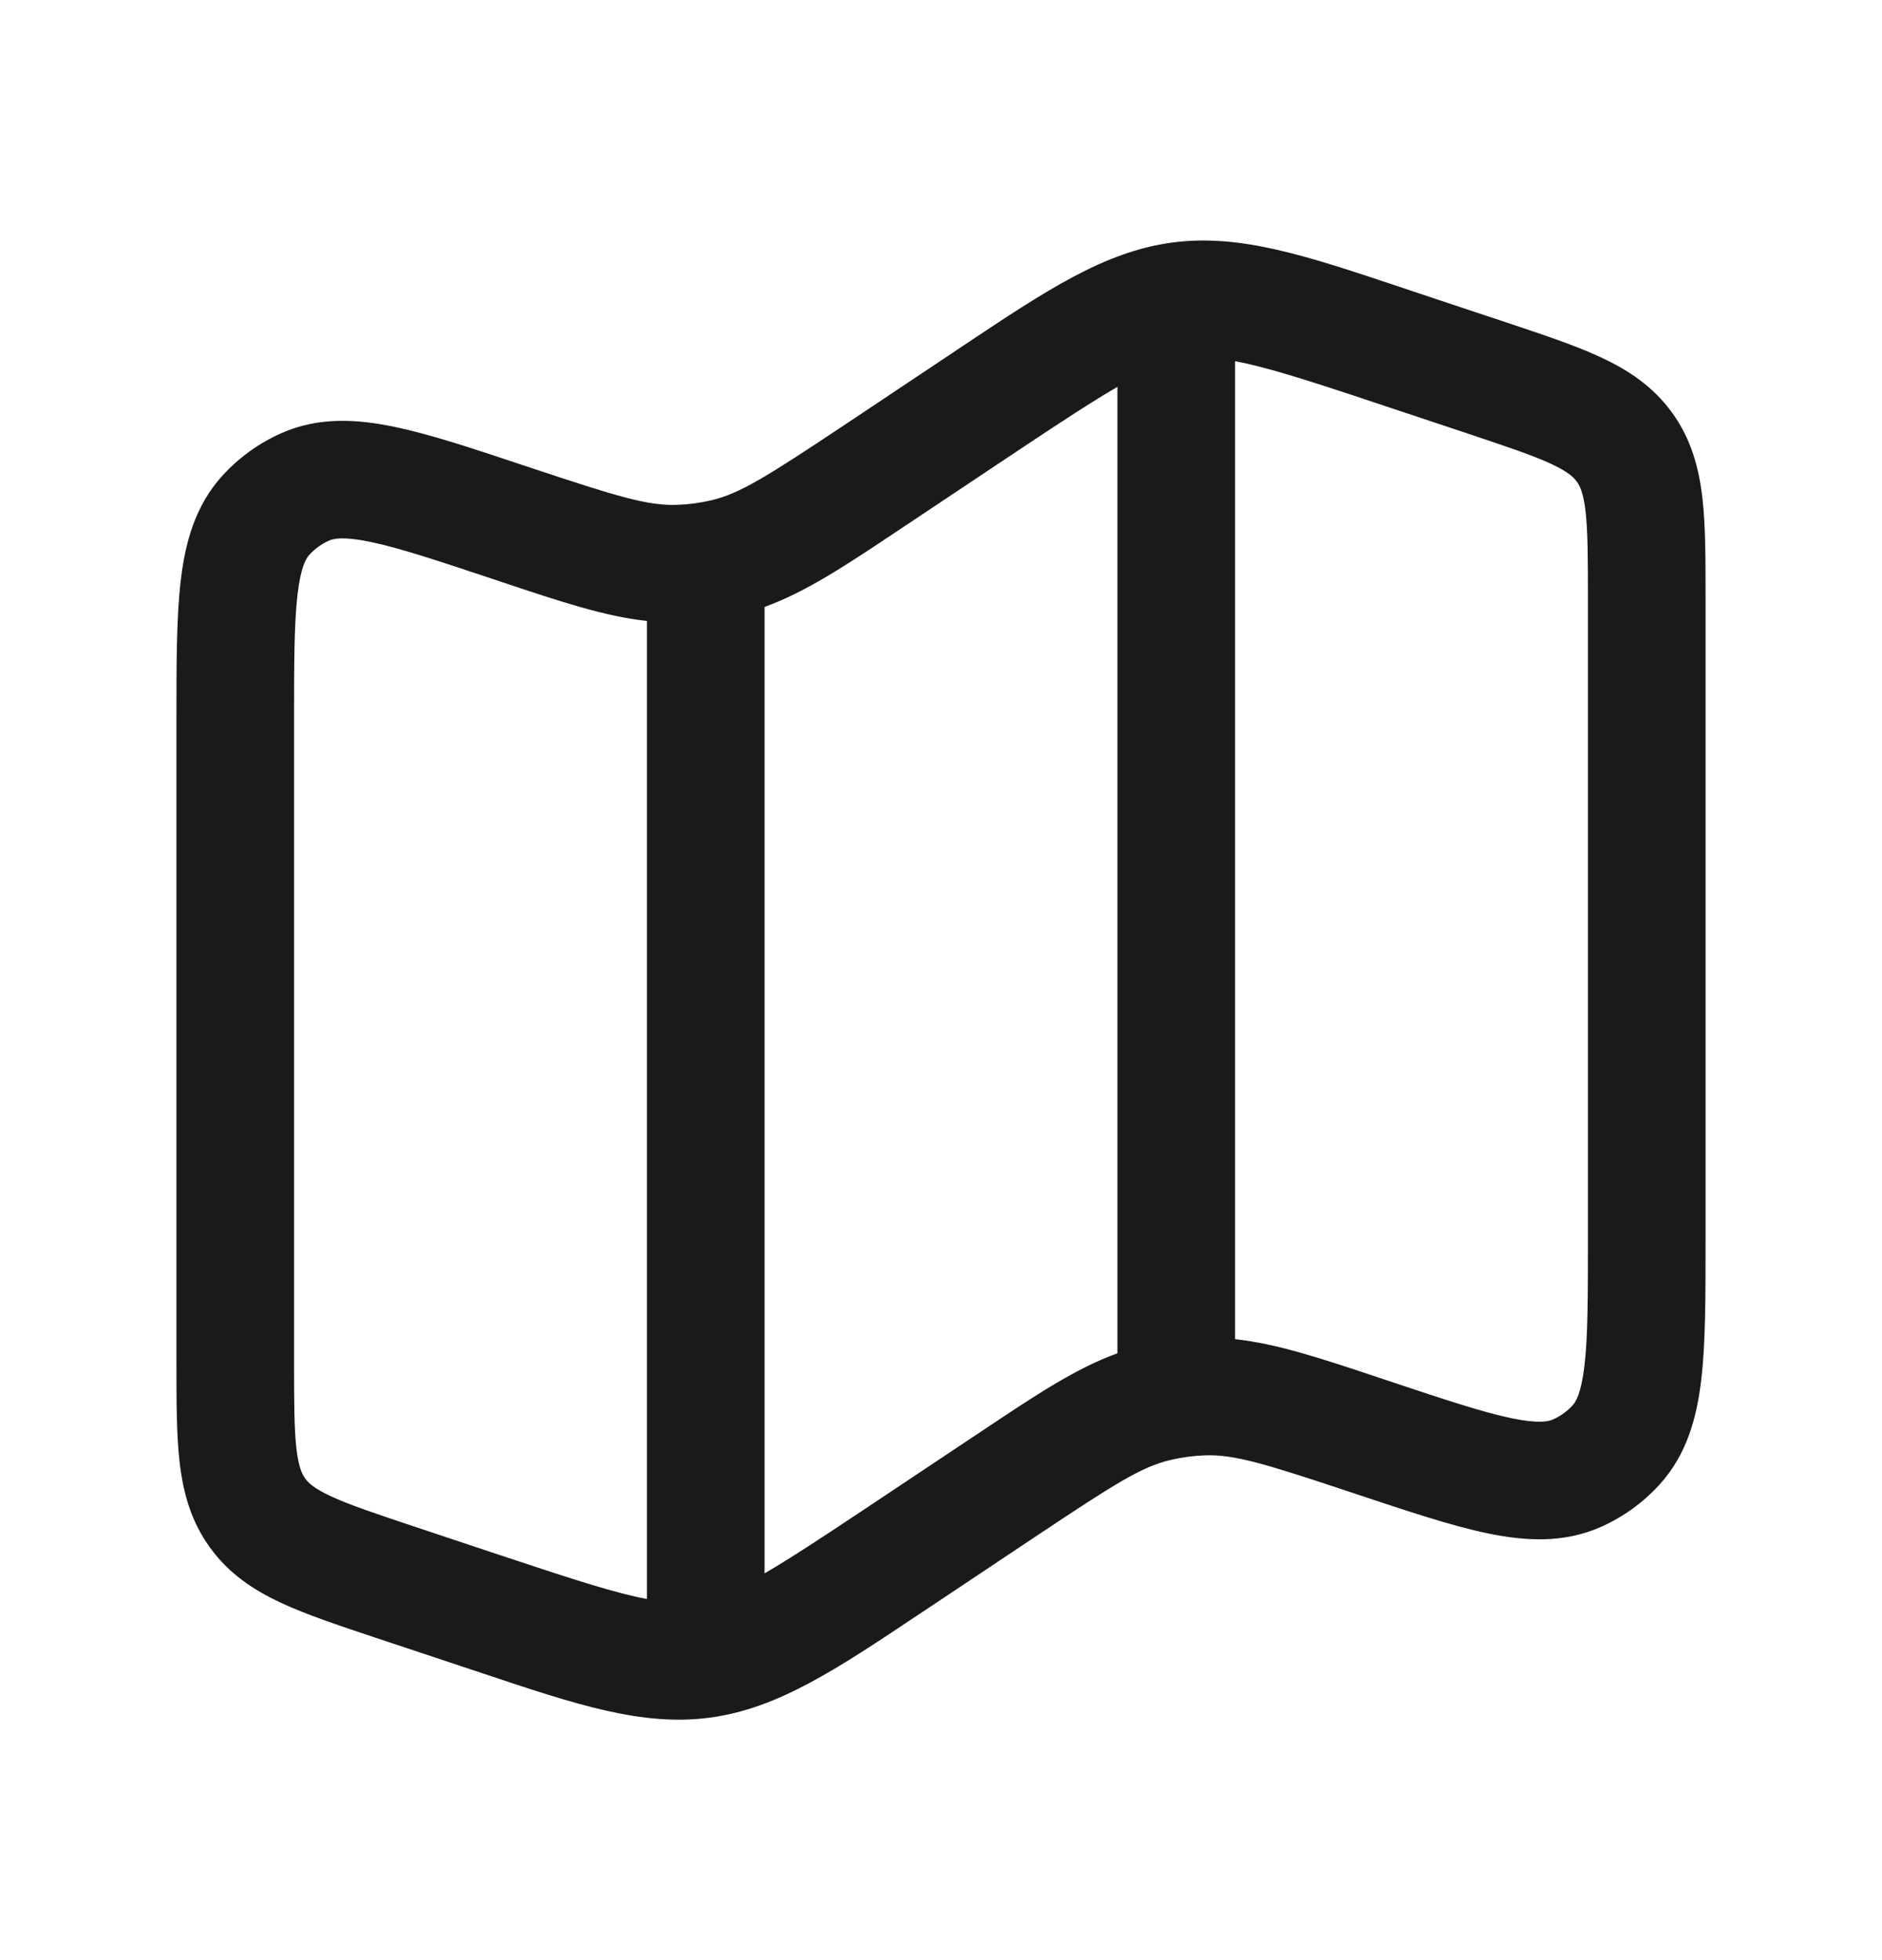 <svg width="24" height="25" viewBox="0 0 24 25" fill="none" xmlns="http://www.w3.org/2000/svg">
<g id="ico-map">
<path id="Vector" fill-rule="evenodd" clip-rule="evenodd" d="M17.861 3.663L18.021 3.717L19.223 4.117C19.686 4.272 20.093 4.407 20.414 4.557C20.762 4.719 21.081 4.927 21.325 5.266C21.569 5.604 21.666 5.973 21.71 6.354C21.75 6.707 21.75 7.135 21.75 7.624V15.836C21.75 16.534 21.75 17.123 21.696 17.589C21.64 18.073 21.514 18.551 21.161 18.937C20.952 19.166 20.698 19.349 20.415 19.475C19.937 19.687 19.444 19.655 18.967 19.556C18.507 19.46 17.949 19.274 17.287 19.053L17.244 19.039C16.124 18.665 15.739 18.549 15.367 18.562C15.218 18.567 15.071 18.587 14.926 18.621C14.563 18.706 14.223 18.92 13.24 19.575L11.858 20.497L11.718 20.59C10.656 21.299 9.918 21.791 9.054 21.907C8.191 22.023 7.349 21.742 6.139 21.337L5.979 21.284L4.777 20.884C4.314 20.729 3.907 20.594 3.586 20.444C3.238 20.282 2.919 20.074 2.675 19.734C2.431 19.396 2.334 19.028 2.29 18.646C2.25 18.293 2.25 17.866 2.25 17.377V9.165C2.25 8.466 2.25 7.877 2.304 7.412C2.36 6.928 2.486 6.45 2.839 6.064C3.048 5.835 3.302 5.652 3.585 5.526C4.063 5.313 4.557 5.345 5.033 5.445C5.493 5.54 6.051 5.727 6.713 5.948L6.756 5.962C7.876 6.335 8.261 6.452 8.634 6.439C8.782 6.434 8.93 6.414 9.074 6.38C9.437 6.294 9.777 6.08 10.76 5.426L12.142 4.504L12.282 4.41C13.344 3.702 14.082 3.21 14.945 3.094C15.809 2.978 16.651 3.258 17.861 3.663ZM15.75 4.607V17.08C16.286 17.138 16.85 17.326 17.593 17.574L17.718 17.616C18.435 17.855 18.91 18.012 19.273 18.088C19.629 18.162 19.75 18.128 19.805 18.104C19.899 18.062 19.984 18.001 20.054 17.925C20.094 17.881 20.164 17.776 20.206 17.415C20.249 17.047 20.25 16.546 20.25 15.791V7.663C20.25 7.123 20.249 6.783 20.22 6.525C20.192 6.286 20.148 6.197 20.108 6.143C20.069 6.089 19.999 6.018 19.782 5.917C19.546 5.807 19.222 5.699 18.712 5.528L17.547 5.14C16.66 4.844 16.134 4.677 15.75 4.607ZM14.25 17.26V4.934C13.939 5.114 13.54 5.375 12.974 5.752L11.592 6.674L11.482 6.747C10.794 7.207 10.281 7.549 9.75 7.741V20.067C10.061 19.887 10.46 19.625 11.026 19.248L12.408 18.327L12.518 18.254C13.206 17.794 13.719 17.452 14.25 17.26ZM8.25 20.395V7.92C7.714 7.862 7.15 7.674 6.407 7.426L6.282 7.384C5.565 7.145 5.09 6.988 4.726 6.912C4.371 6.838 4.25 6.871 4.196 6.895C4.101 6.937 4.016 6.999 3.946 7.075C3.906 7.118 3.836 7.223 3.794 7.584C3.751 7.952 3.75 8.454 3.75 9.209V17.337C3.75 17.877 3.751 18.217 3.78 18.475C3.808 18.714 3.852 18.802 3.892 18.857C3.931 18.911 4.001 18.982 4.218 19.083C4.454 19.193 4.778 19.301 5.288 19.472L6.453 19.86C7.34 20.155 7.865 20.323 8.25 20.394" fill="#1A1A1A"/>
</g>
</svg>
